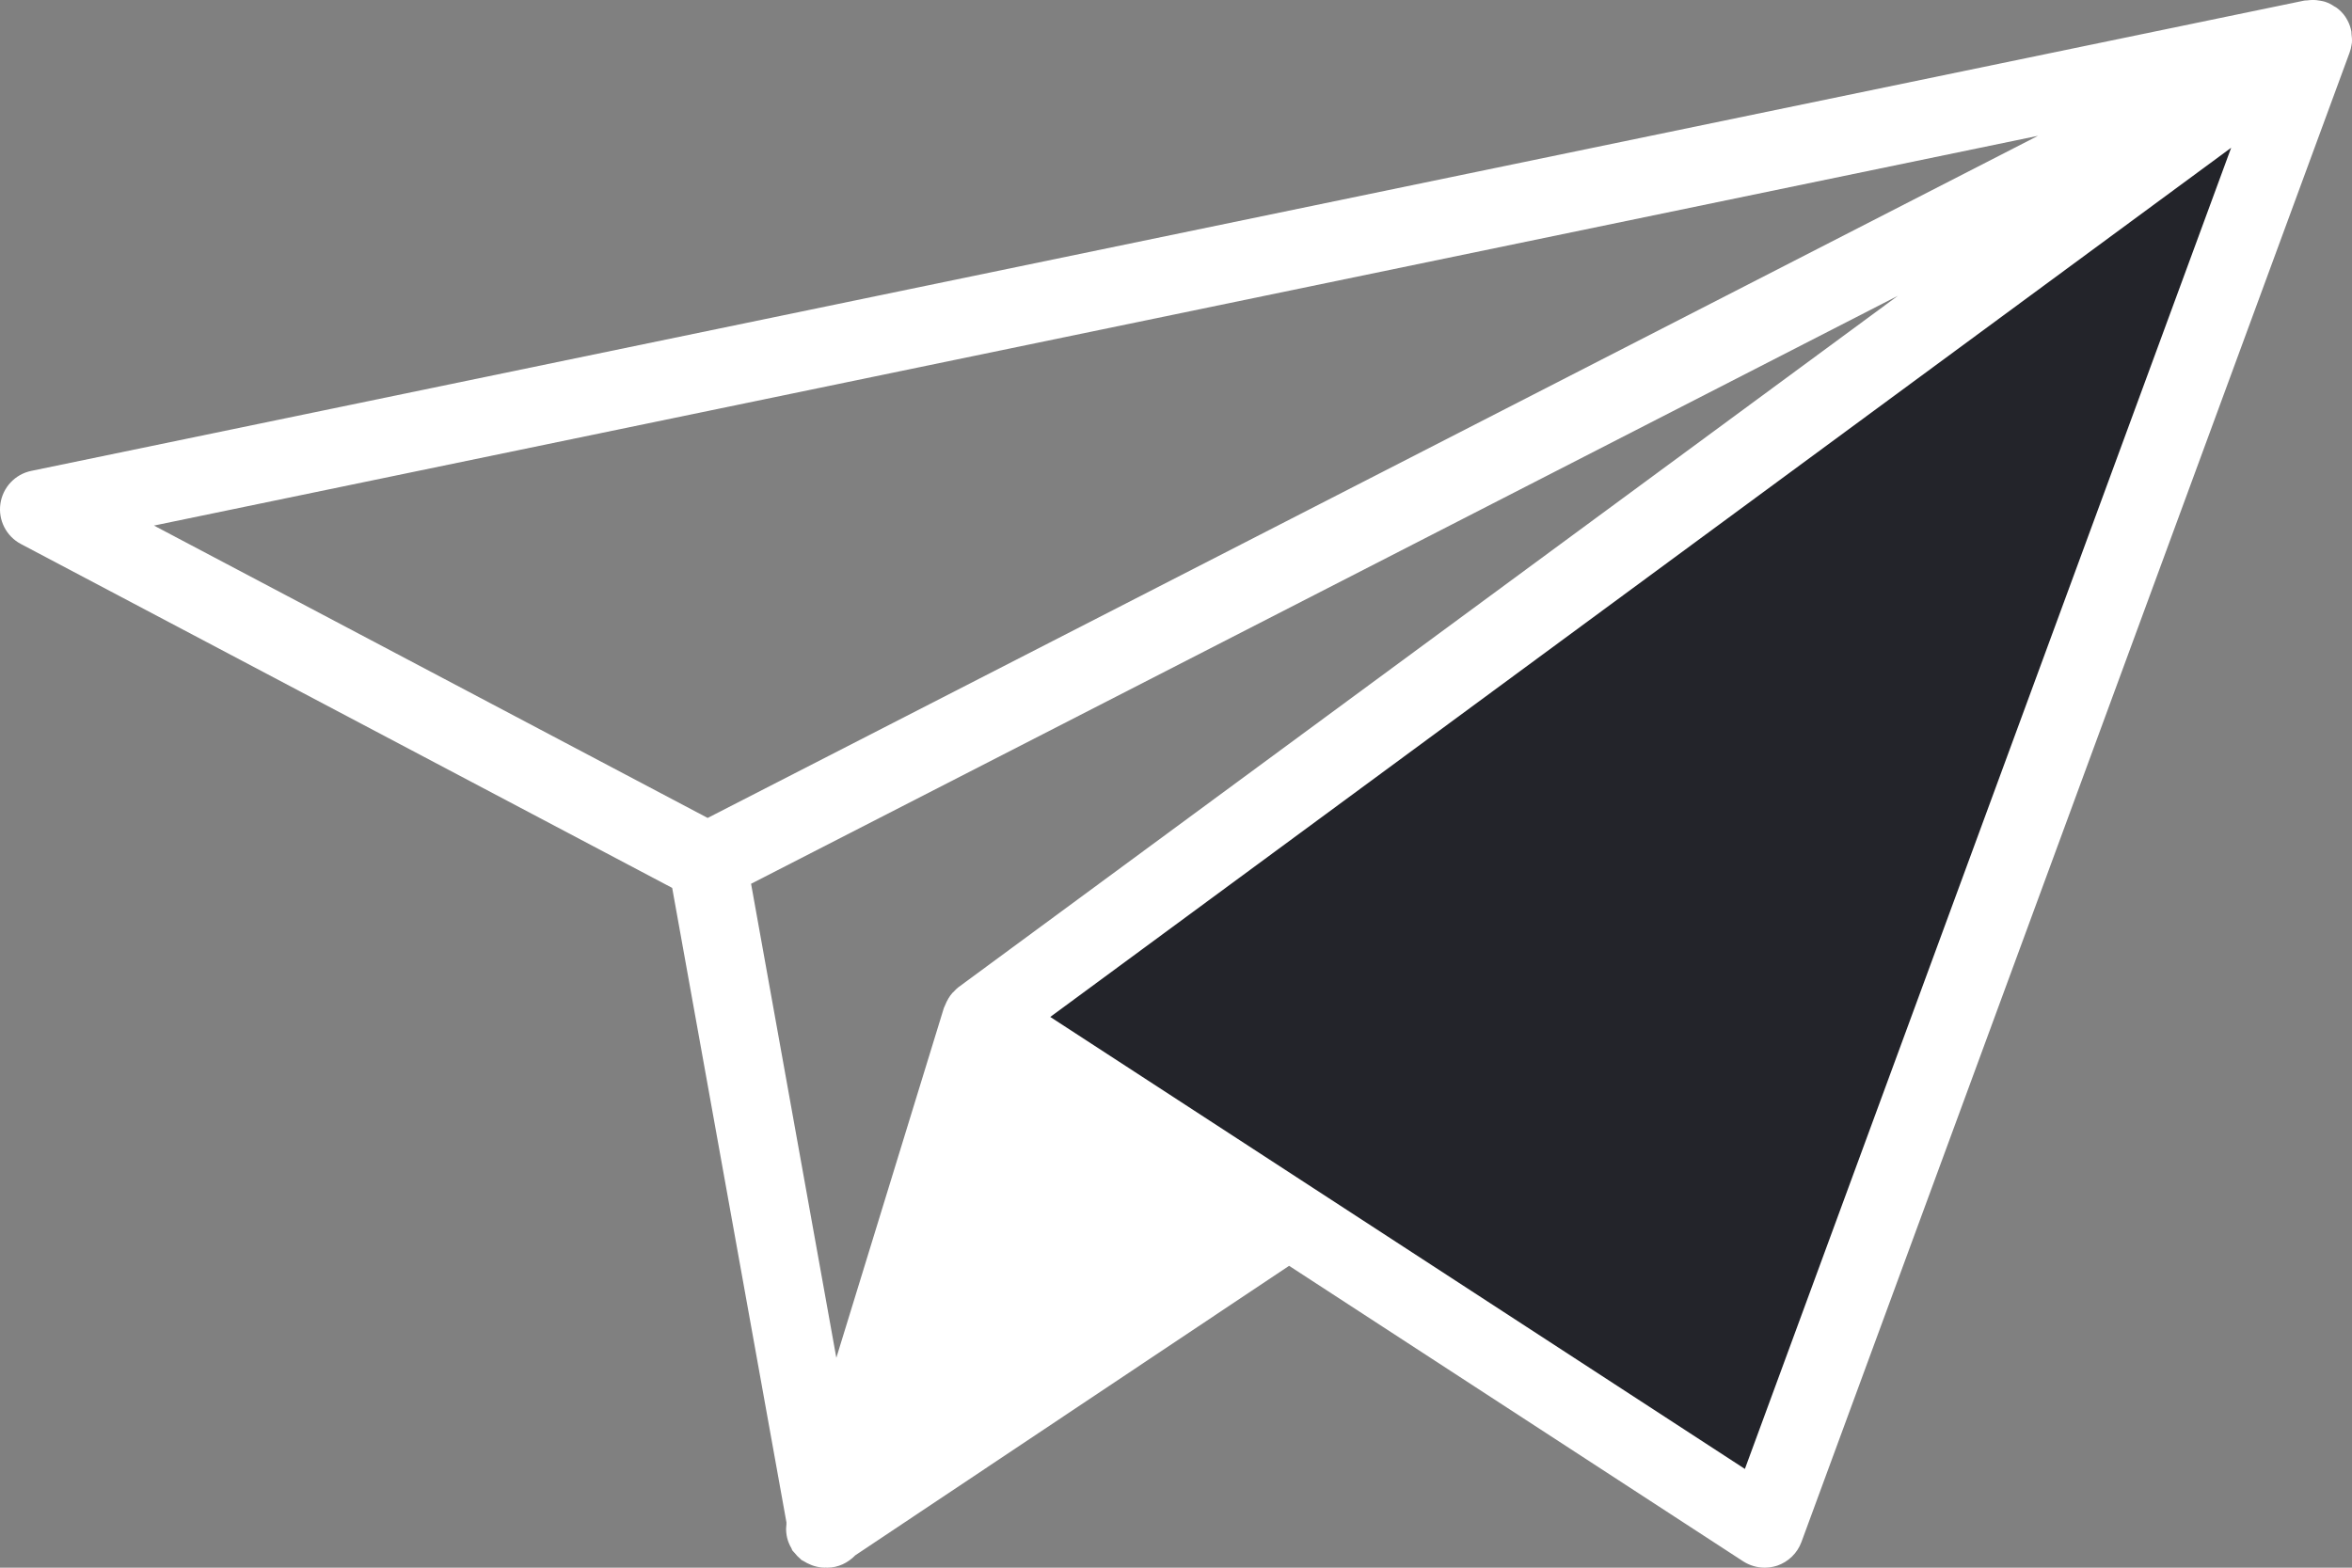 <svg width="24" height="16" viewBox="0 0 24 16" fill="none" xmlns="http://www.w3.org/2000/svg">
<rect x="0" y="0" width="24" height="16" fill="#808080" stroke="none"/>
<path d="M23.273 0.727L10.545 10.182L10.182 10.546L18.182 15.636L23.273 0.727Z" fill="#23242A"/>
<path d="M9.818 10.546L8.728 14.909V15.273L13.091 12.364L9.818 10.546Z" fill="white"/>
<path d="M23.994 0.465C23.995 0.455 23.998 0.445 23.999 0.436C24.002 0.406 23.998 0.376 23.995 0.346C23.994 0.339 23.995 0.331 23.994 0.324C23.987 0.284 23.974 0.245 23.954 0.208C23.951 0.202 23.947 0.196 23.943 0.189C23.942 0.189 23.942 0.187 23.942 0.186C23.941 0.185 23.94 0.185 23.94 0.184C23.937 0.179 23.935 0.175 23.932 0.171C23.907 0.134 23.877 0.104 23.843 0.079C23.836 0.073 23.827 0.07 23.819 0.065C23.79 0.045 23.758 0.029 23.725 0.018C23.71 0.013 23.695 0.011 23.68 0.008C23.651 0.002 23.622 -0.001 23.591 0C23.575 0.001 23.56 0.001 23.544 0.004C23.534 0.005 23.524 0.004 23.513 0.006L0.319 4.806C0.154 4.84 0.028 4.974 0.004 5.142C-0.02 5.309 0.064 5.473 0.213 5.552L6.859 9.062L8.025 15.538C8.024 15.543 8.025 15.548 8.025 15.553C8.021 15.585 8.02 15.616 8.024 15.648C8.026 15.664 8.028 15.679 8.032 15.695C8.041 15.733 8.056 15.768 8.076 15.802C8.08 15.808 8.08 15.816 8.084 15.822C8.086 15.824 8.088 15.826 8.089 15.828C8.094 15.835 8.102 15.841 8.108 15.849C8.126 15.872 8.146 15.893 8.168 15.911C8.172 15.914 8.174 15.918 8.178 15.921C8.184 15.926 8.191 15.927 8.197 15.931C8.222 15.947 8.247 15.96 8.273 15.97C8.284 15.974 8.294 15.979 8.305 15.982C8.341 15.993 8.379 16 8.416 16C8.417 16 8.417 16 8.417 16C8.419 16 8.421 15.999 8.422 15.999C8.429 16 8.436 16 8.442 16C8.553 16 8.653 15.95 8.727 15.874L13.154 12.919L17.789 15.936C17.855 15.978 17.931 16 18.007 16C18.049 16 18.092 15.993 18.133 15.98C18.248 15.941 18.34 15.852 18.382 15.738L23.975 0.538C23.98 0.525 23.984 0.511 23.988 0.496C23.989 0.49 23.99 0.484 23.991 0.479C23.992 0.474 23.993 0.469 23.994 0.465ZM19.366 3.019L9.778 10.077C9.763 10.088 9.75 10.103 9.737 10.116C9.732 10.121 9.726 10.125 9.722 10.13C9.714 10.14 9.706 10.149 9.698 10.159C9.691 10.168 9.686 10.178 9.679 10.188C9.664 10.213 9.652 10.237 9.642 10.264C9.64 10.269 9.637 10.273 9.636 10.278C9.635 10.28 9.634 10.28 9.633 10.282L8.534 13.858L7.664 9.02L19.366 3.019ZM9.154 14.628L10.243 11.025L11.939 12.129L12.424 12.445L10.776 13.544L9.154 14.628ZM20.796 1.386L7.221 8.348L1.571 5.364L20.796 1.386ZM17.805 14.992L11.65 10.986L10.717 10.379L22.767 1.508L17.805 14.992Z" fill="white"/>
</svg>
